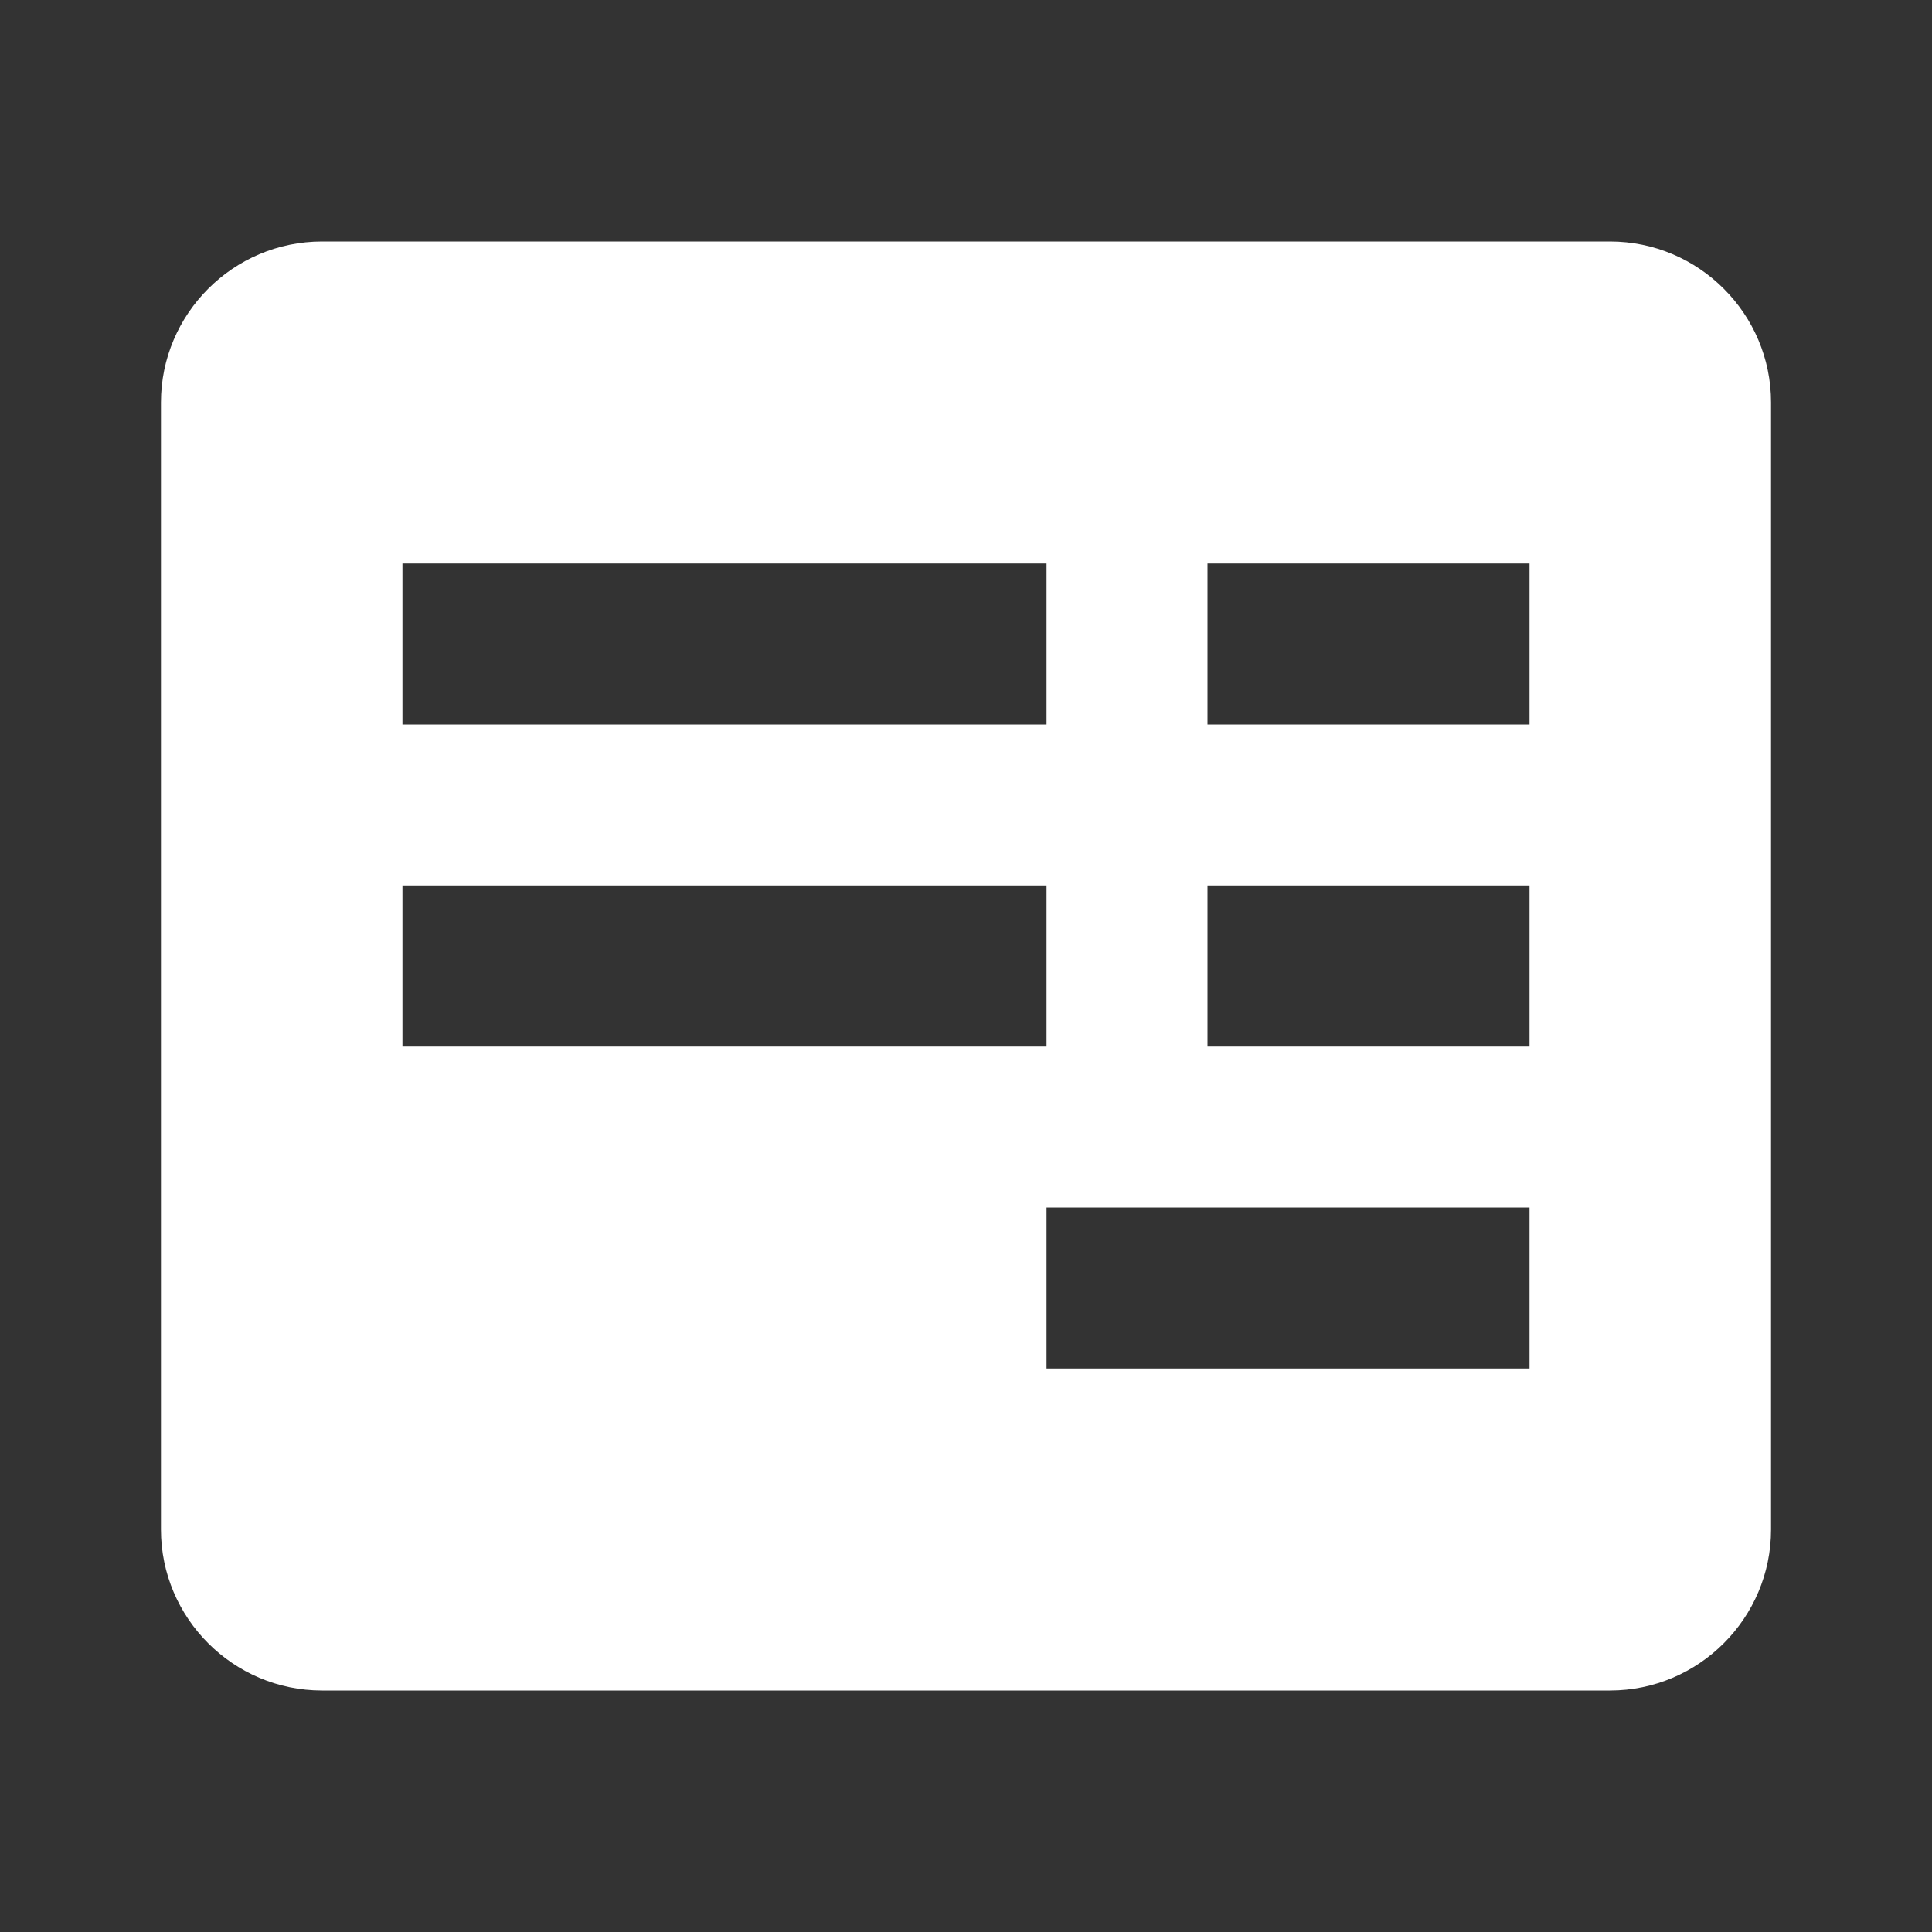 <svg width="16" height="16" viewBox="0 0 16 16" fill="none" xmlns="http://www.w3.org/2000/svg">
<rect x="0" y="0" width="16" height="16" fill="#333333" stroke="none"/>
<path d="M13.333 2H2.667C1.932 2 1.333 2.599 1.333 3.333V12.667C1.333 13.401 1.932 14 2.667 14H13.333C14.068 14 14.667 13.401 14.667 12.667V3.333C14.667 2.599 14.068 2 13.333 2ZM3.333 4.667H8.667V6H3.333V4.667ZM3.333 7.333H8.667V8.667H3.333V7.333ZM12.667 11.333H8.667V10H12.667V11.333ZM12.667 8.667H10V7.333H12.667V8.667ZM12.667 6H10V4.667H12.667V6Z" fill="white"/>
</svg>
